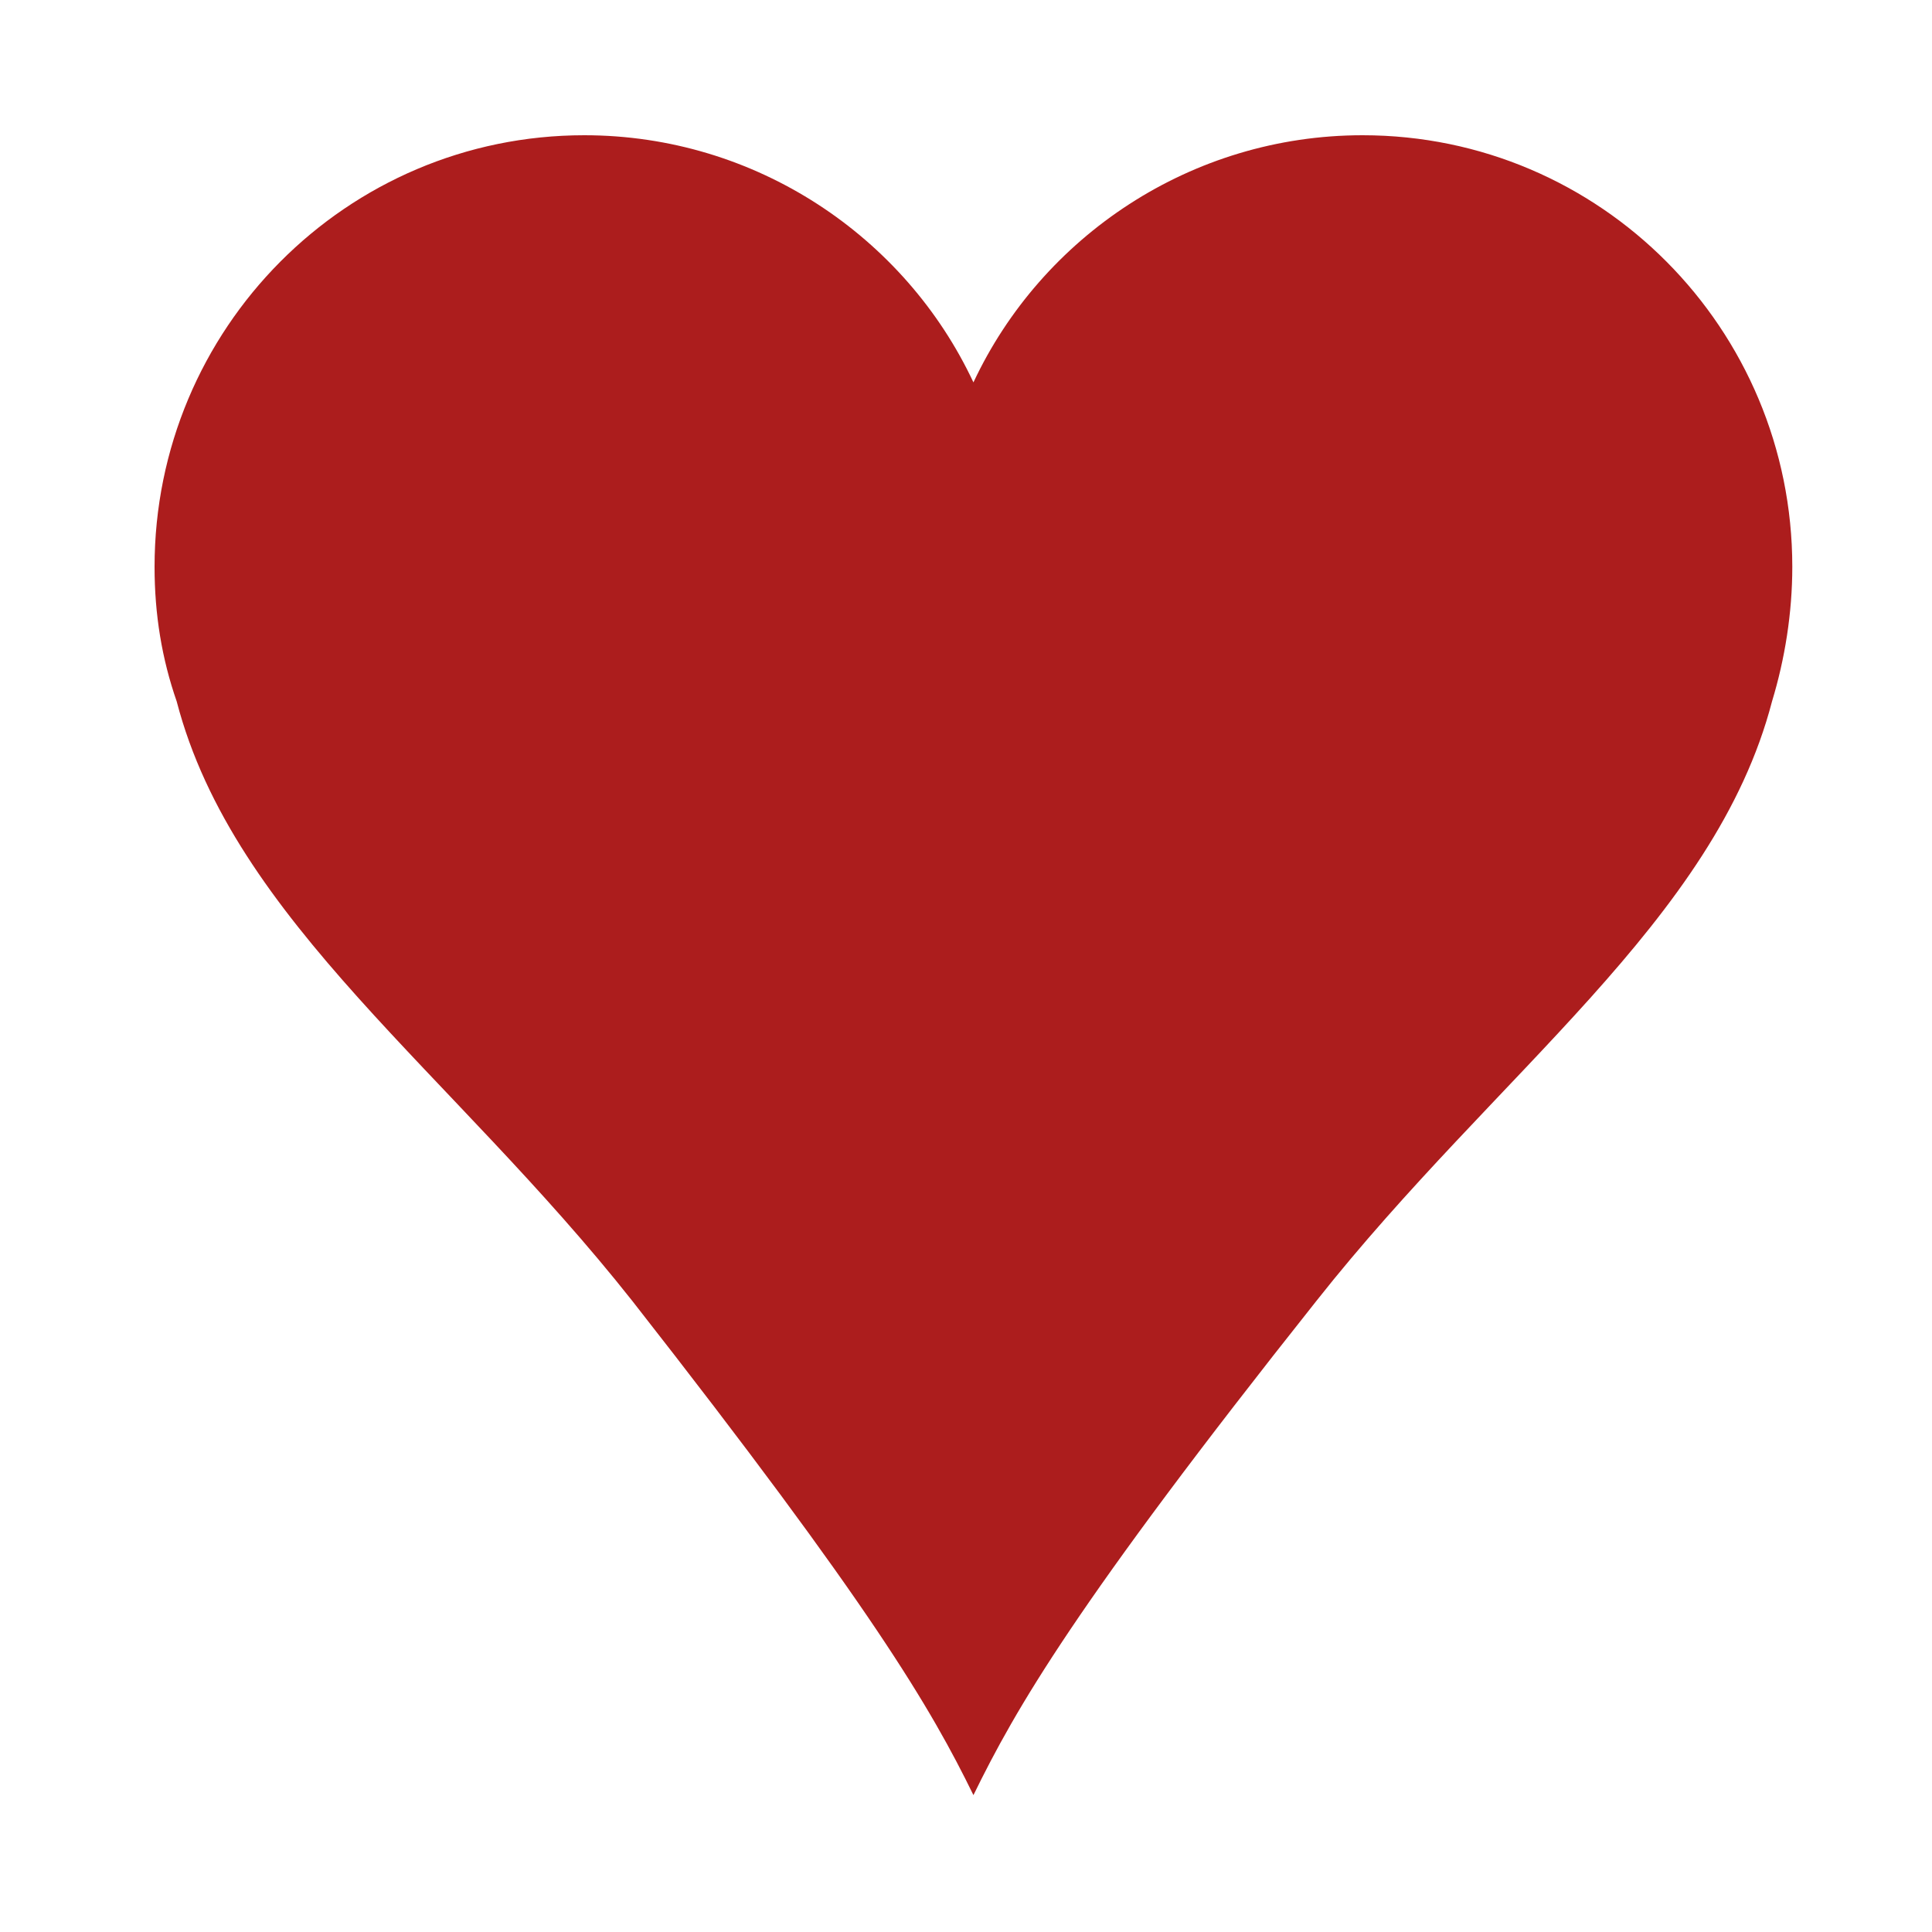 <svg xmlns="http://www.w3.org/2000/svg" width="100" height="100" version="1.1" viewBox="0 0 100 100">
  <path fill="#AC1D1D" fill-rule="nonzero" stroke="none" stroke-width="1" d="M92.769,29.338 C92.769,17.023 82.841,7 70.527,7 C61.649,7 53.917,12.25 50.385,19.792 C46.852,12.25 39.12,7 30.242,7 C17.928,7 8,17.023 8,29.338 C8,31.82 8.382,34.111 9.146,36.306 C12.105,47.666 23.369,55.494 32.724,67.331 C45.134,83.178 48.189,88.428 50.385,92.915 C52.58,88.428 55.635,83.082 68.14,67.331 C77.495,55.494 88.76,47.666 91.719,36.306 C92.387,34.111 92.769,31.724 92.769,29.338 Z"/>
</svg>
